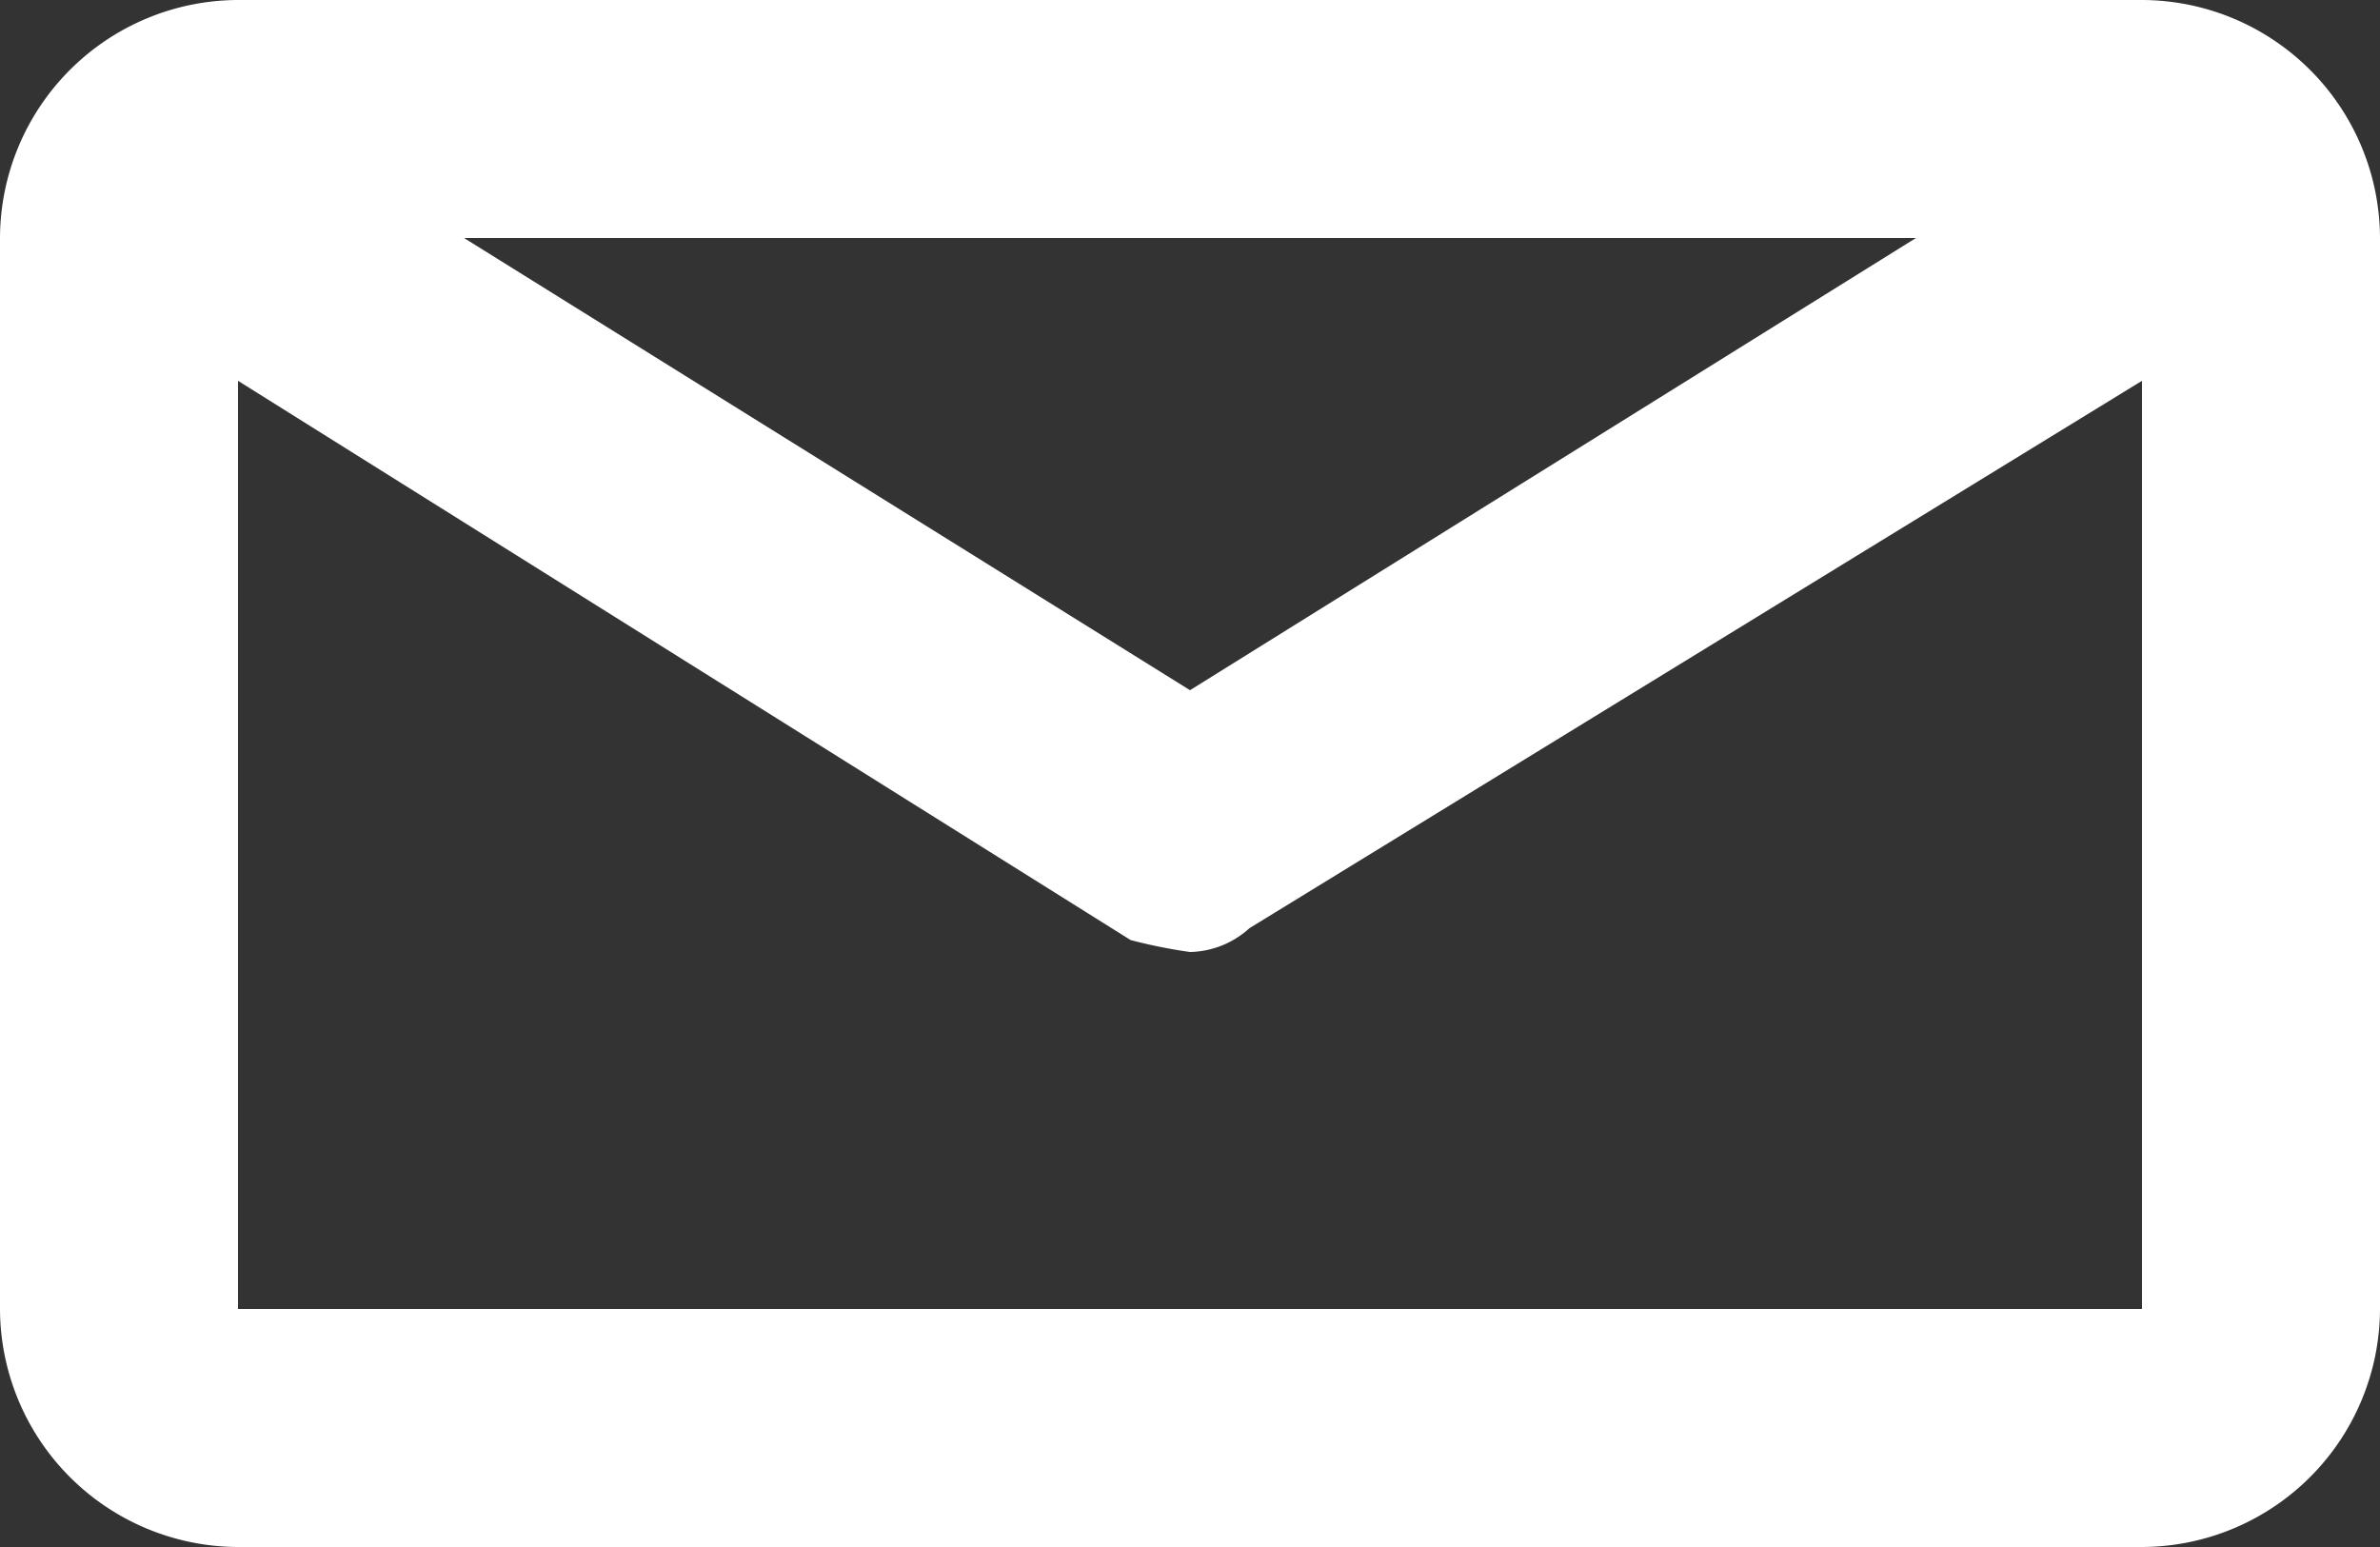 <svg xmlns="http://www.w3.org/2000/svg" viewBox="-14577.5 -7125.725 16.5 10.725">
  <rect x="-14577.5" y="-7125.725" width="16.5" height="10.725" fill="#333333" stroke="none"/>
  <defs>
    <style>
      .cls-1 {
        fill: #fff;
      }
    </style>
  </defs>
  <path id="Path_15607" data-name="Path 15607" class="cls-1" d="M14.85,0H1.65A1.655,1.655,0,0,0,0,1.65V9.075a1.655,1.655,0,0,0,1.65,1.65h13.2a1.655,1.655,0,0,0,1.65-1.65V1.65A1.655,1.655,0,0,0,14.85,0ZM13.283,1.65,8.25,4.785,3.217,1.65ZM1.65,9.075V2.64L7.838,6.517A3.573,3.573,0,0,0,8.25,6.6a.63.63,0,0,0,.412-.165L14.85,2.64V9.075Z" transform="translate(-14577.5 -7125.725)"/>
</svg>
